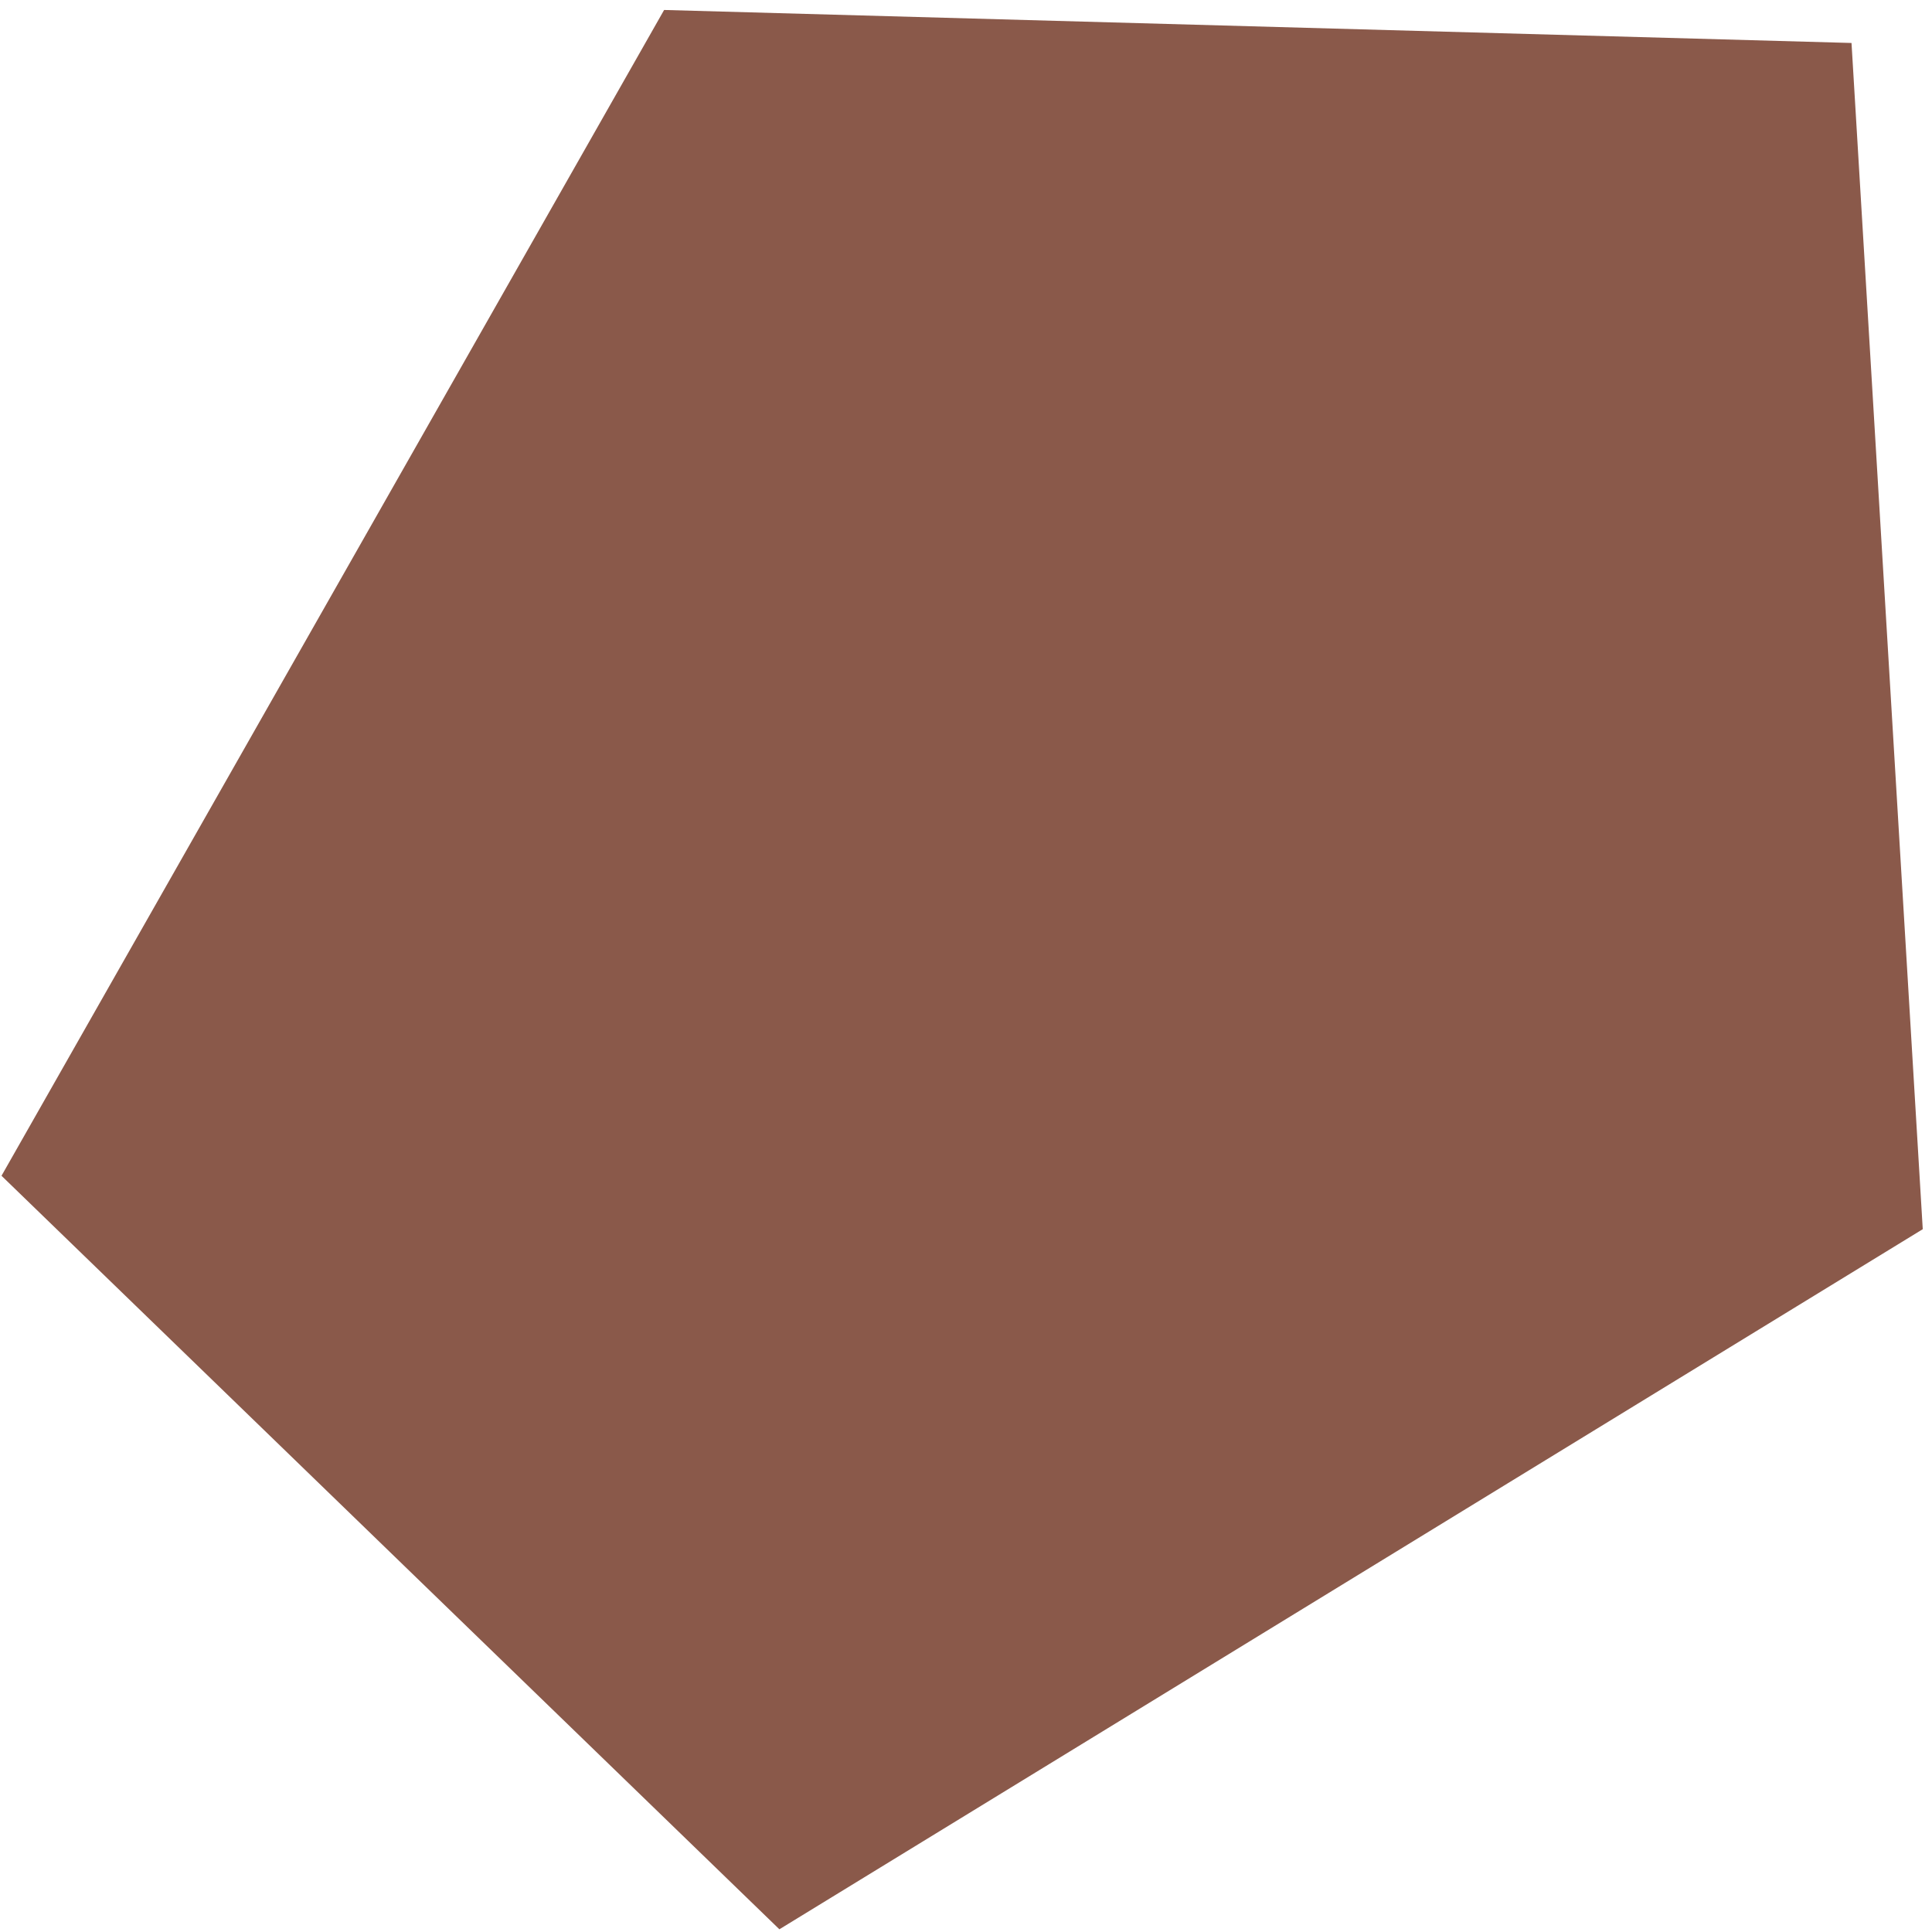 <svg width="168" height="168" viewBox="0 0 168 168" fill="none" xmlns="http://www.w3.org/2000/svg">
<path d="M161.001 3.737L167.196 106.886L67.773 167.764L0.131 102.241L57.749 0.867L161.001 3.737Z" fill="#8A594A"/>
</svg>
